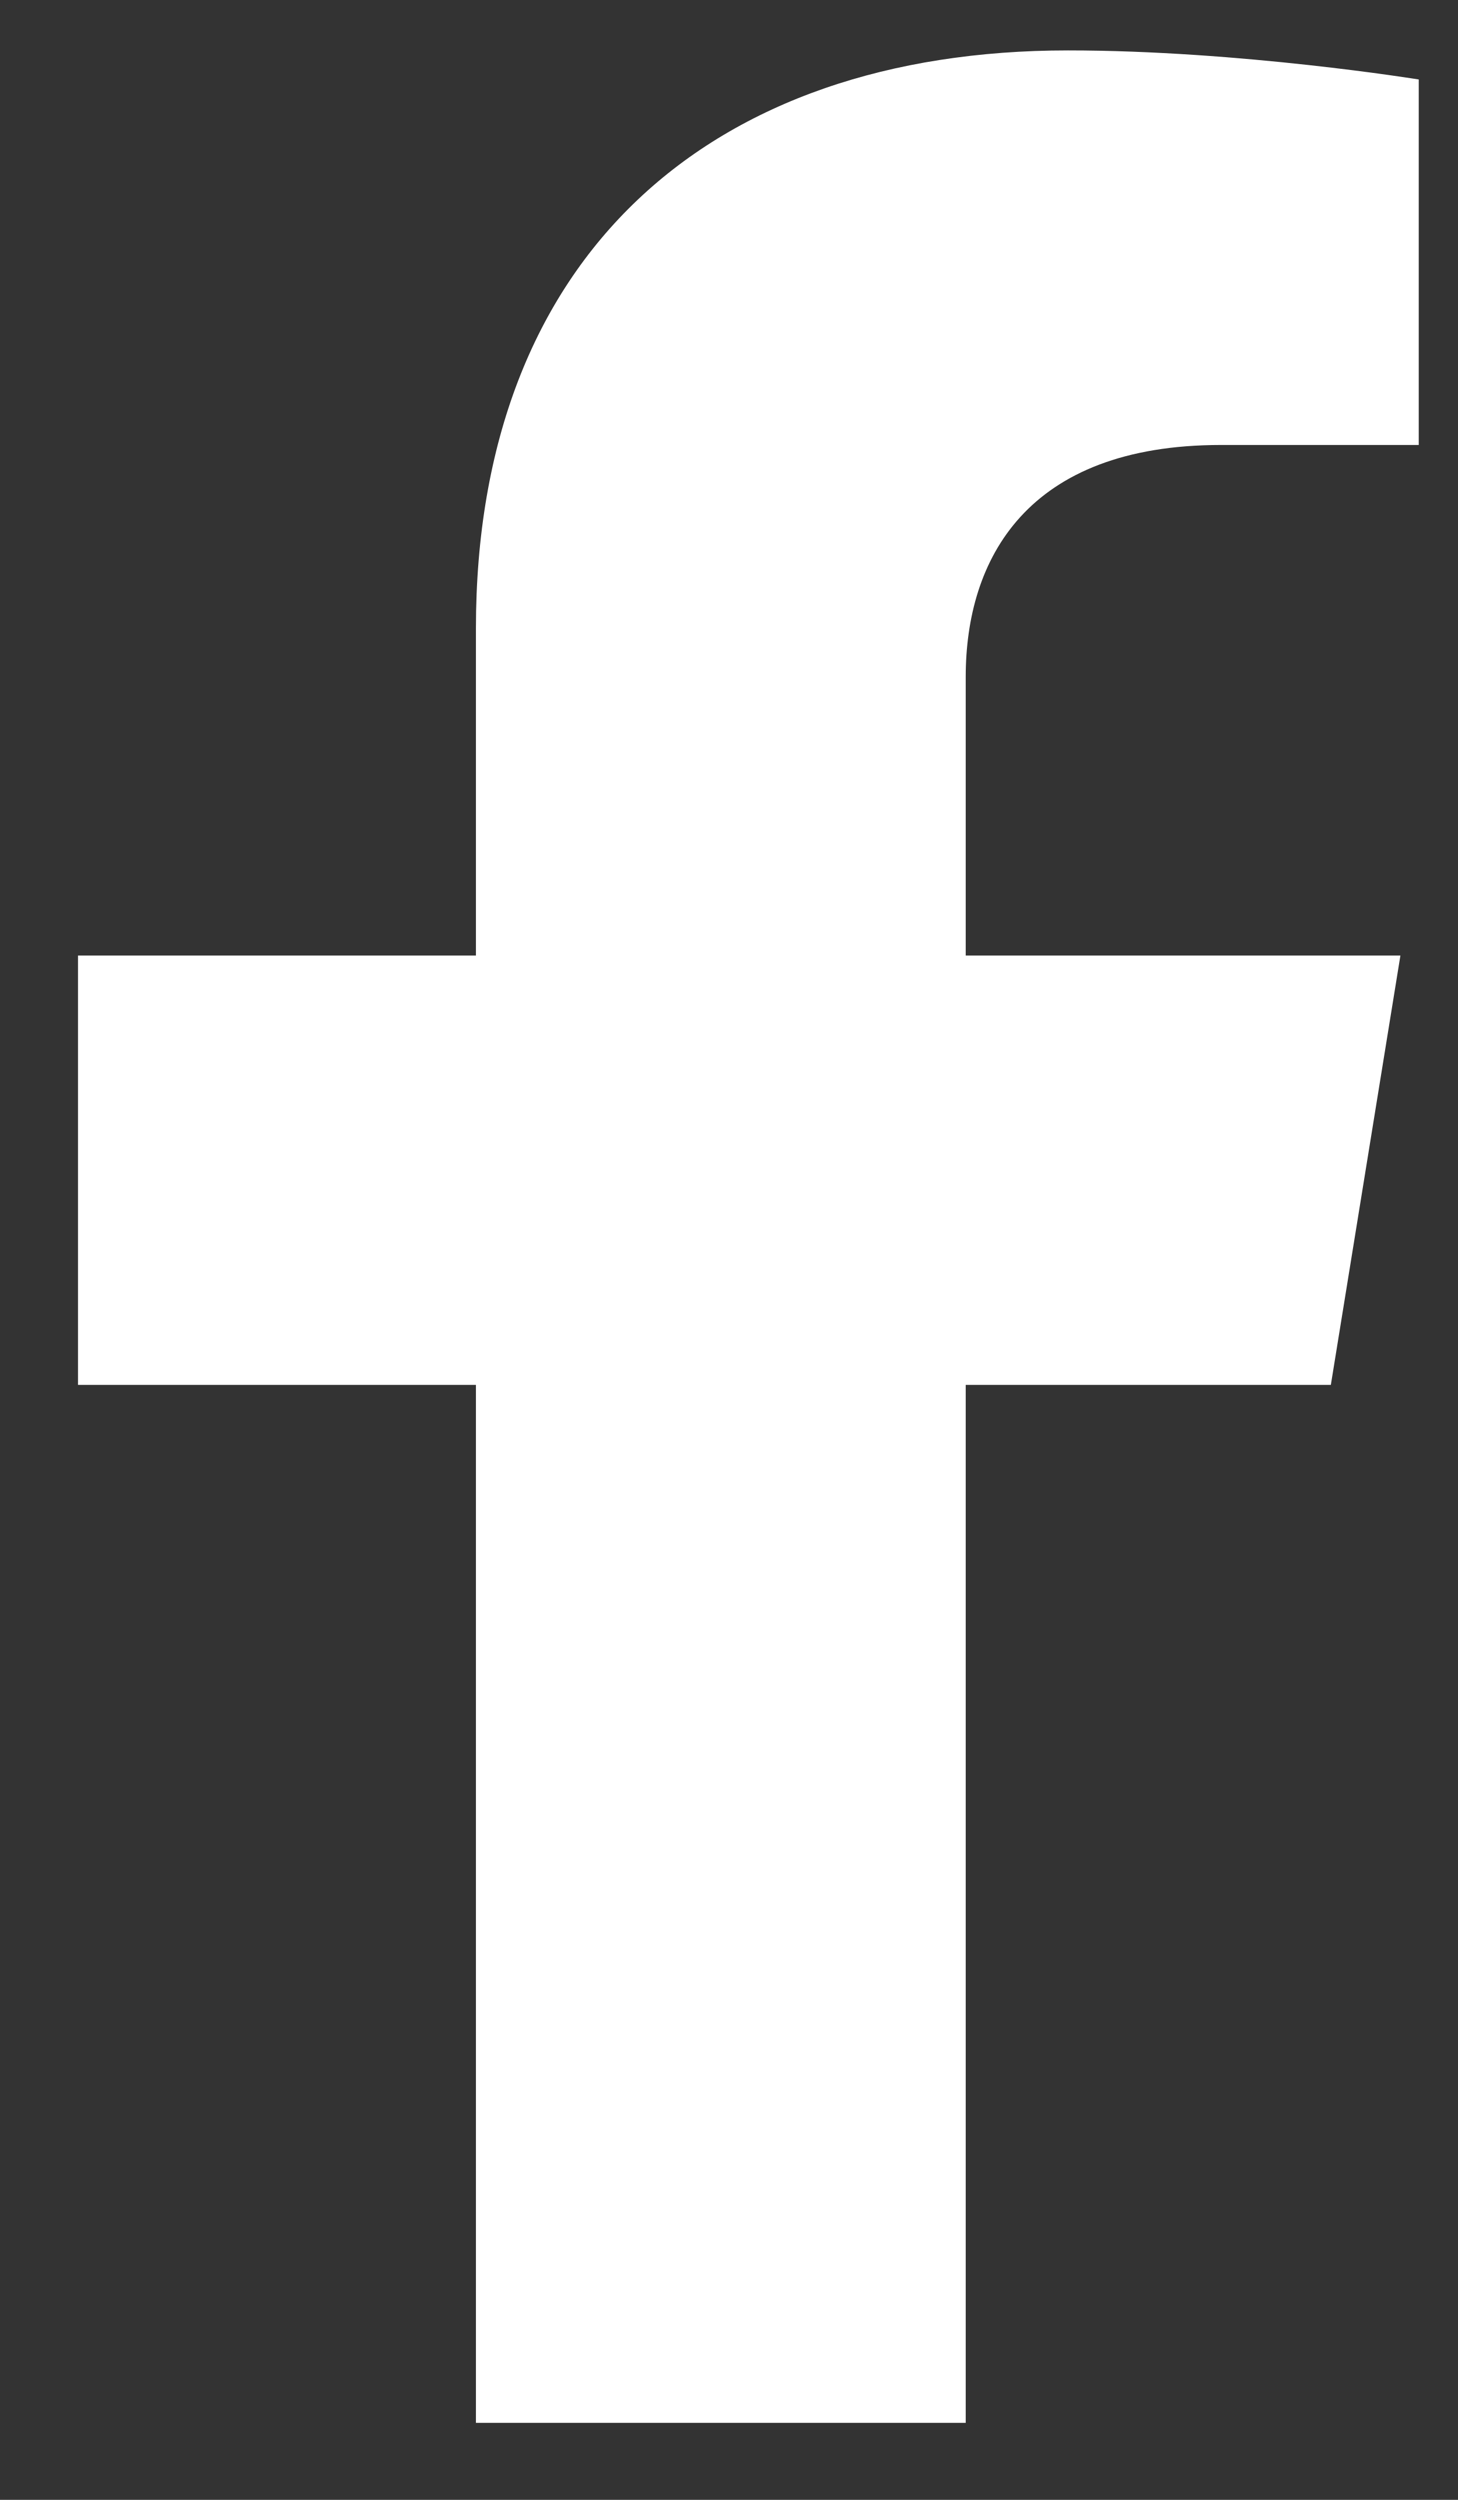 <svg width="14" height="24" viewBox="0 0 14 24" fill="none" xmlns="http://www.w3.org/2000/svg">
<rect x="0" y="0" width="14" height="24" fill="#333333" stroke="none"/>
<path d="M12.779 13.296L13.447 9.174H9.273V6.499C9.273 5.371 9.856 4.272 11.725 4.272H13.623V0.763C13.623 0.763 11.901 0.484 10.255 0.484C6.817 0.484 4.57 2.458 4.57 6.032V9.174H0.749V13.296H4.57V23.261H9.273V13.296H12.779Z" fill="white"/>
</svg>
